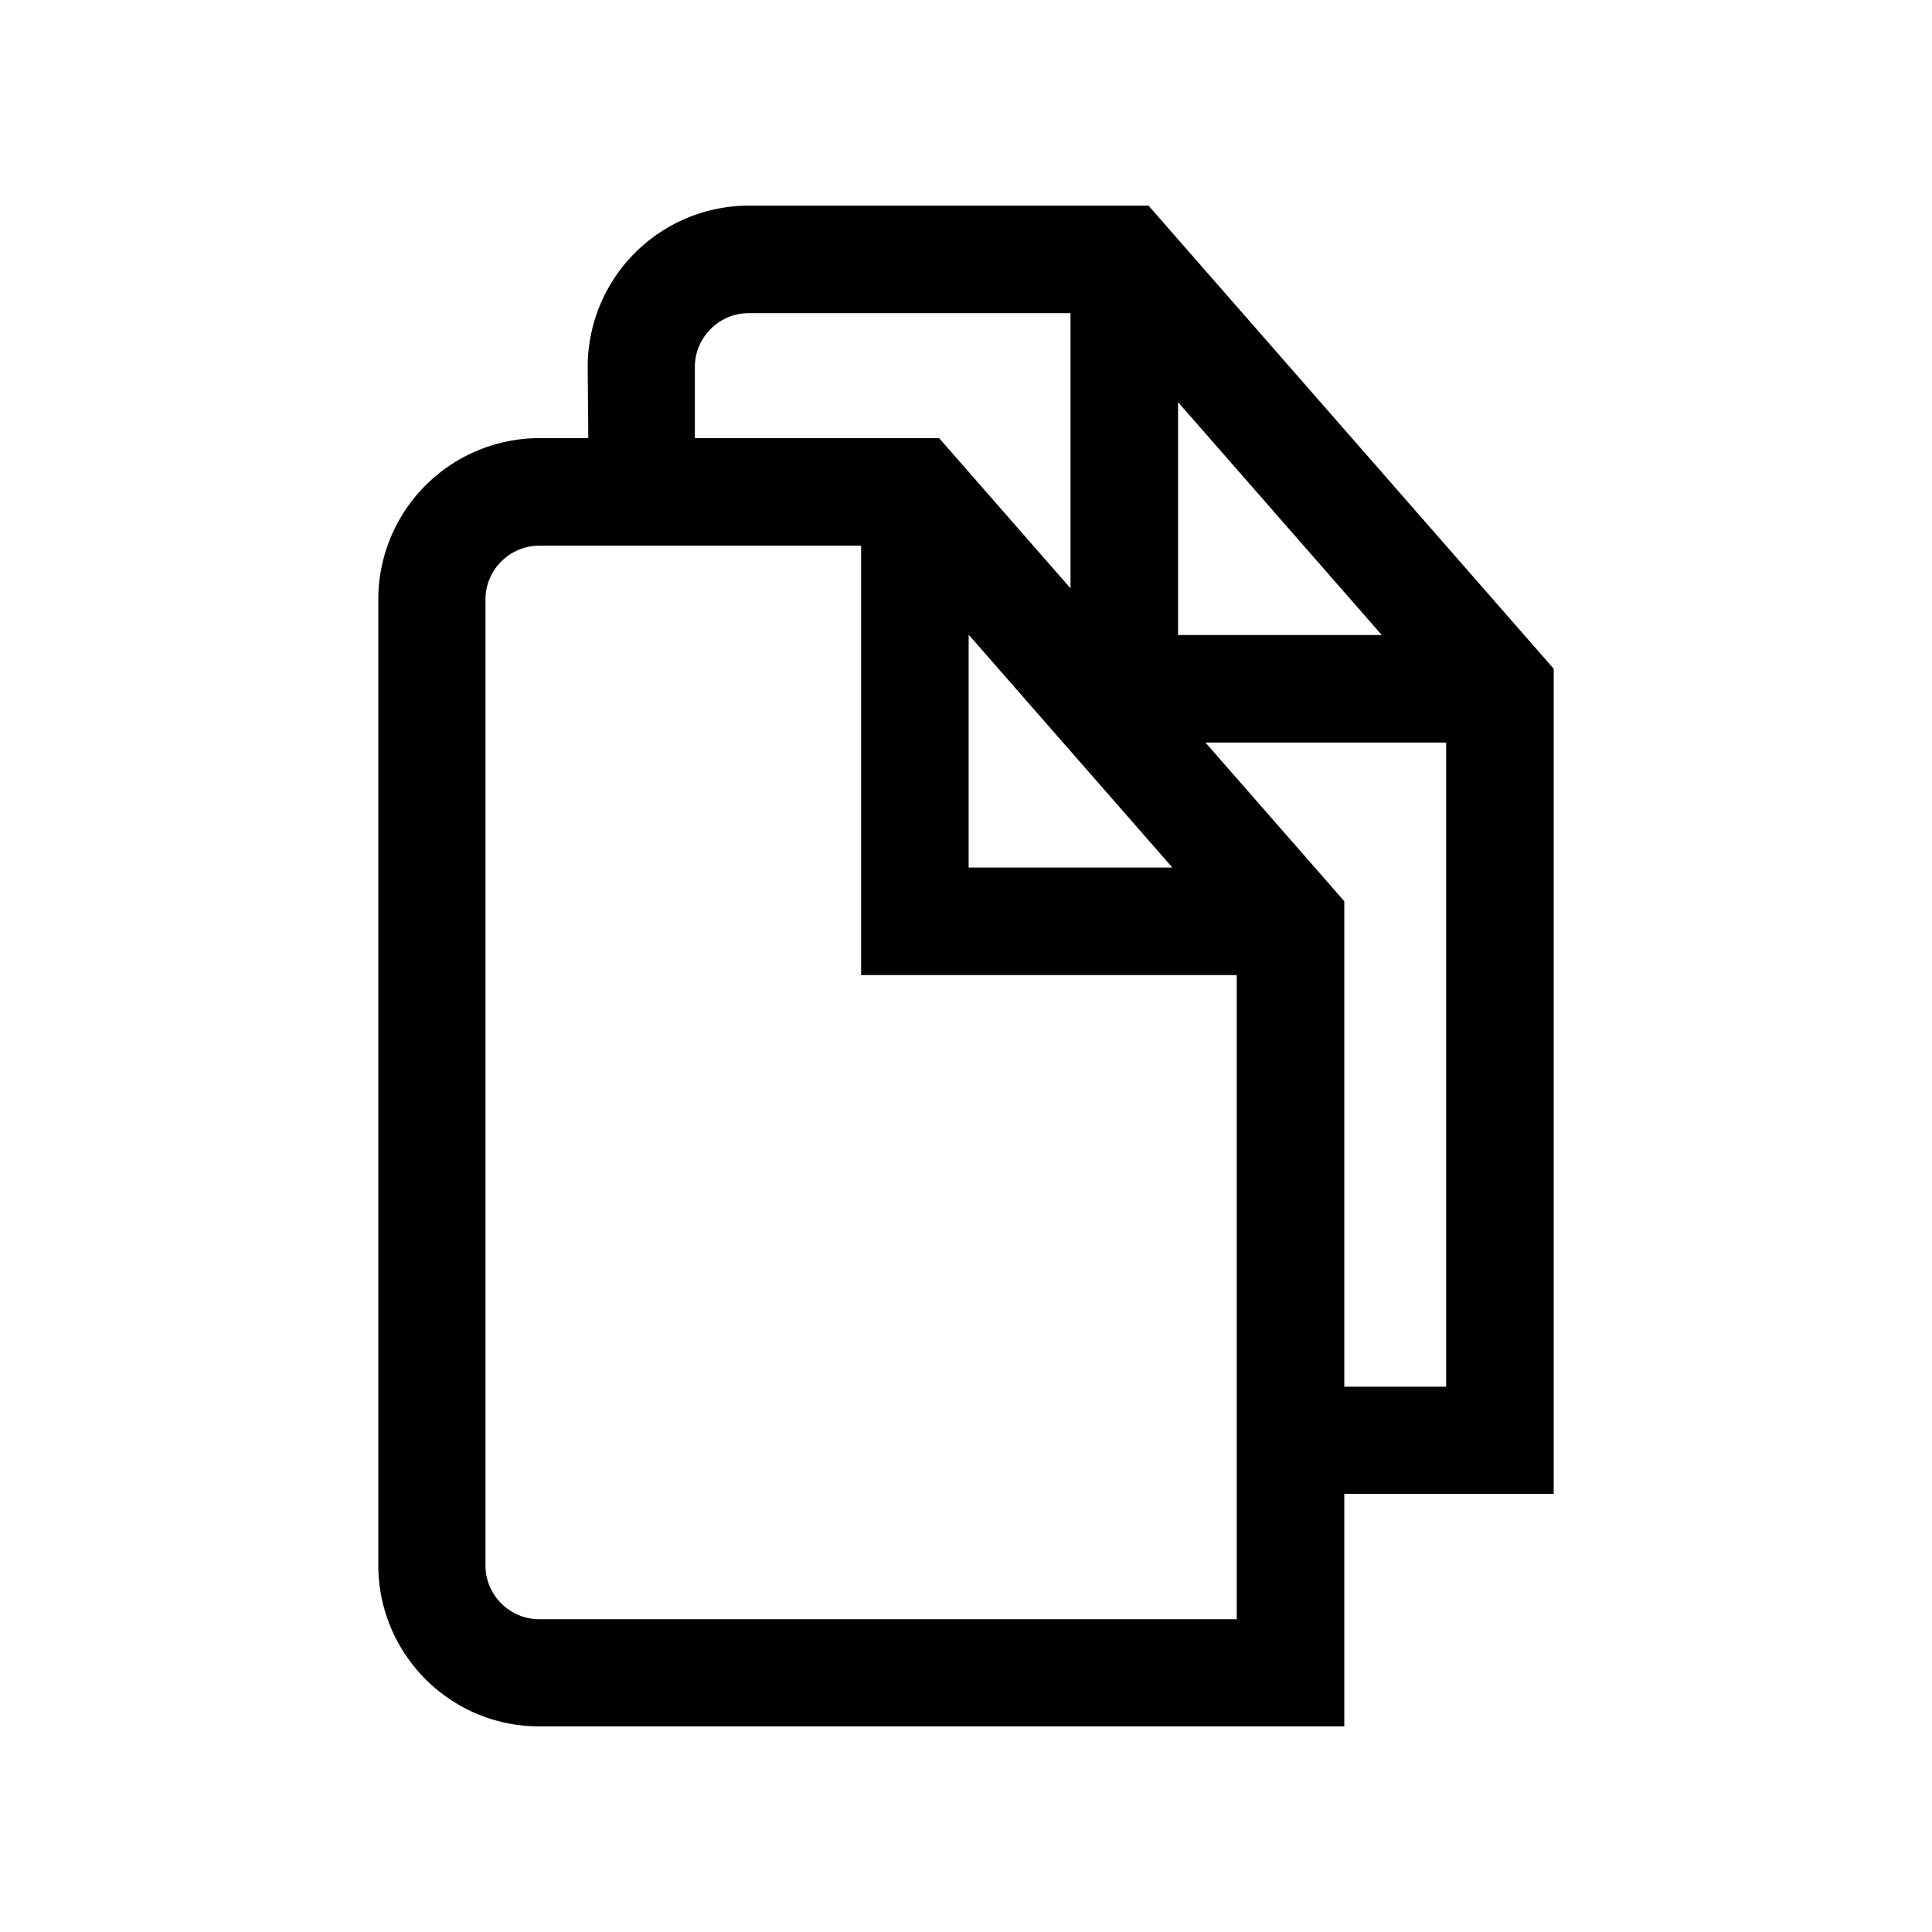 <svg xmlns="http://www.w3.org/2000/svg" viewBox="0 0 510.2 510.2"><path d="M142.4 455.9H355V238L248 115.7H142.4a42.6 42.6 0 0 0-42.5 42.5v255.1c0 23.5 19 42.6 42.5 42.6zm113.4-288.3l53.8 61.5h-53.8v-61.5zm-127.6-9.3c0-7.8 6.4-14.2 14.2-14.2h85v113.4h99.2v170.1H142.4c-7.8 0-14.2-6.4-14.2-14.2V158.3z" /><path d="M311.1 106.2l53.8 61.5h-53.8v-61.5zM183.5 132.4V96.9c0-7.8 6.4-14.2 14.2-14.2h85v113.4h99.2v170.1h-40.1v28.3h68.5V176.6l-107-122.3H197.7a42.6 42.6 0 0 0-42.5 42.5l.3 35.6h28z" /></svg>